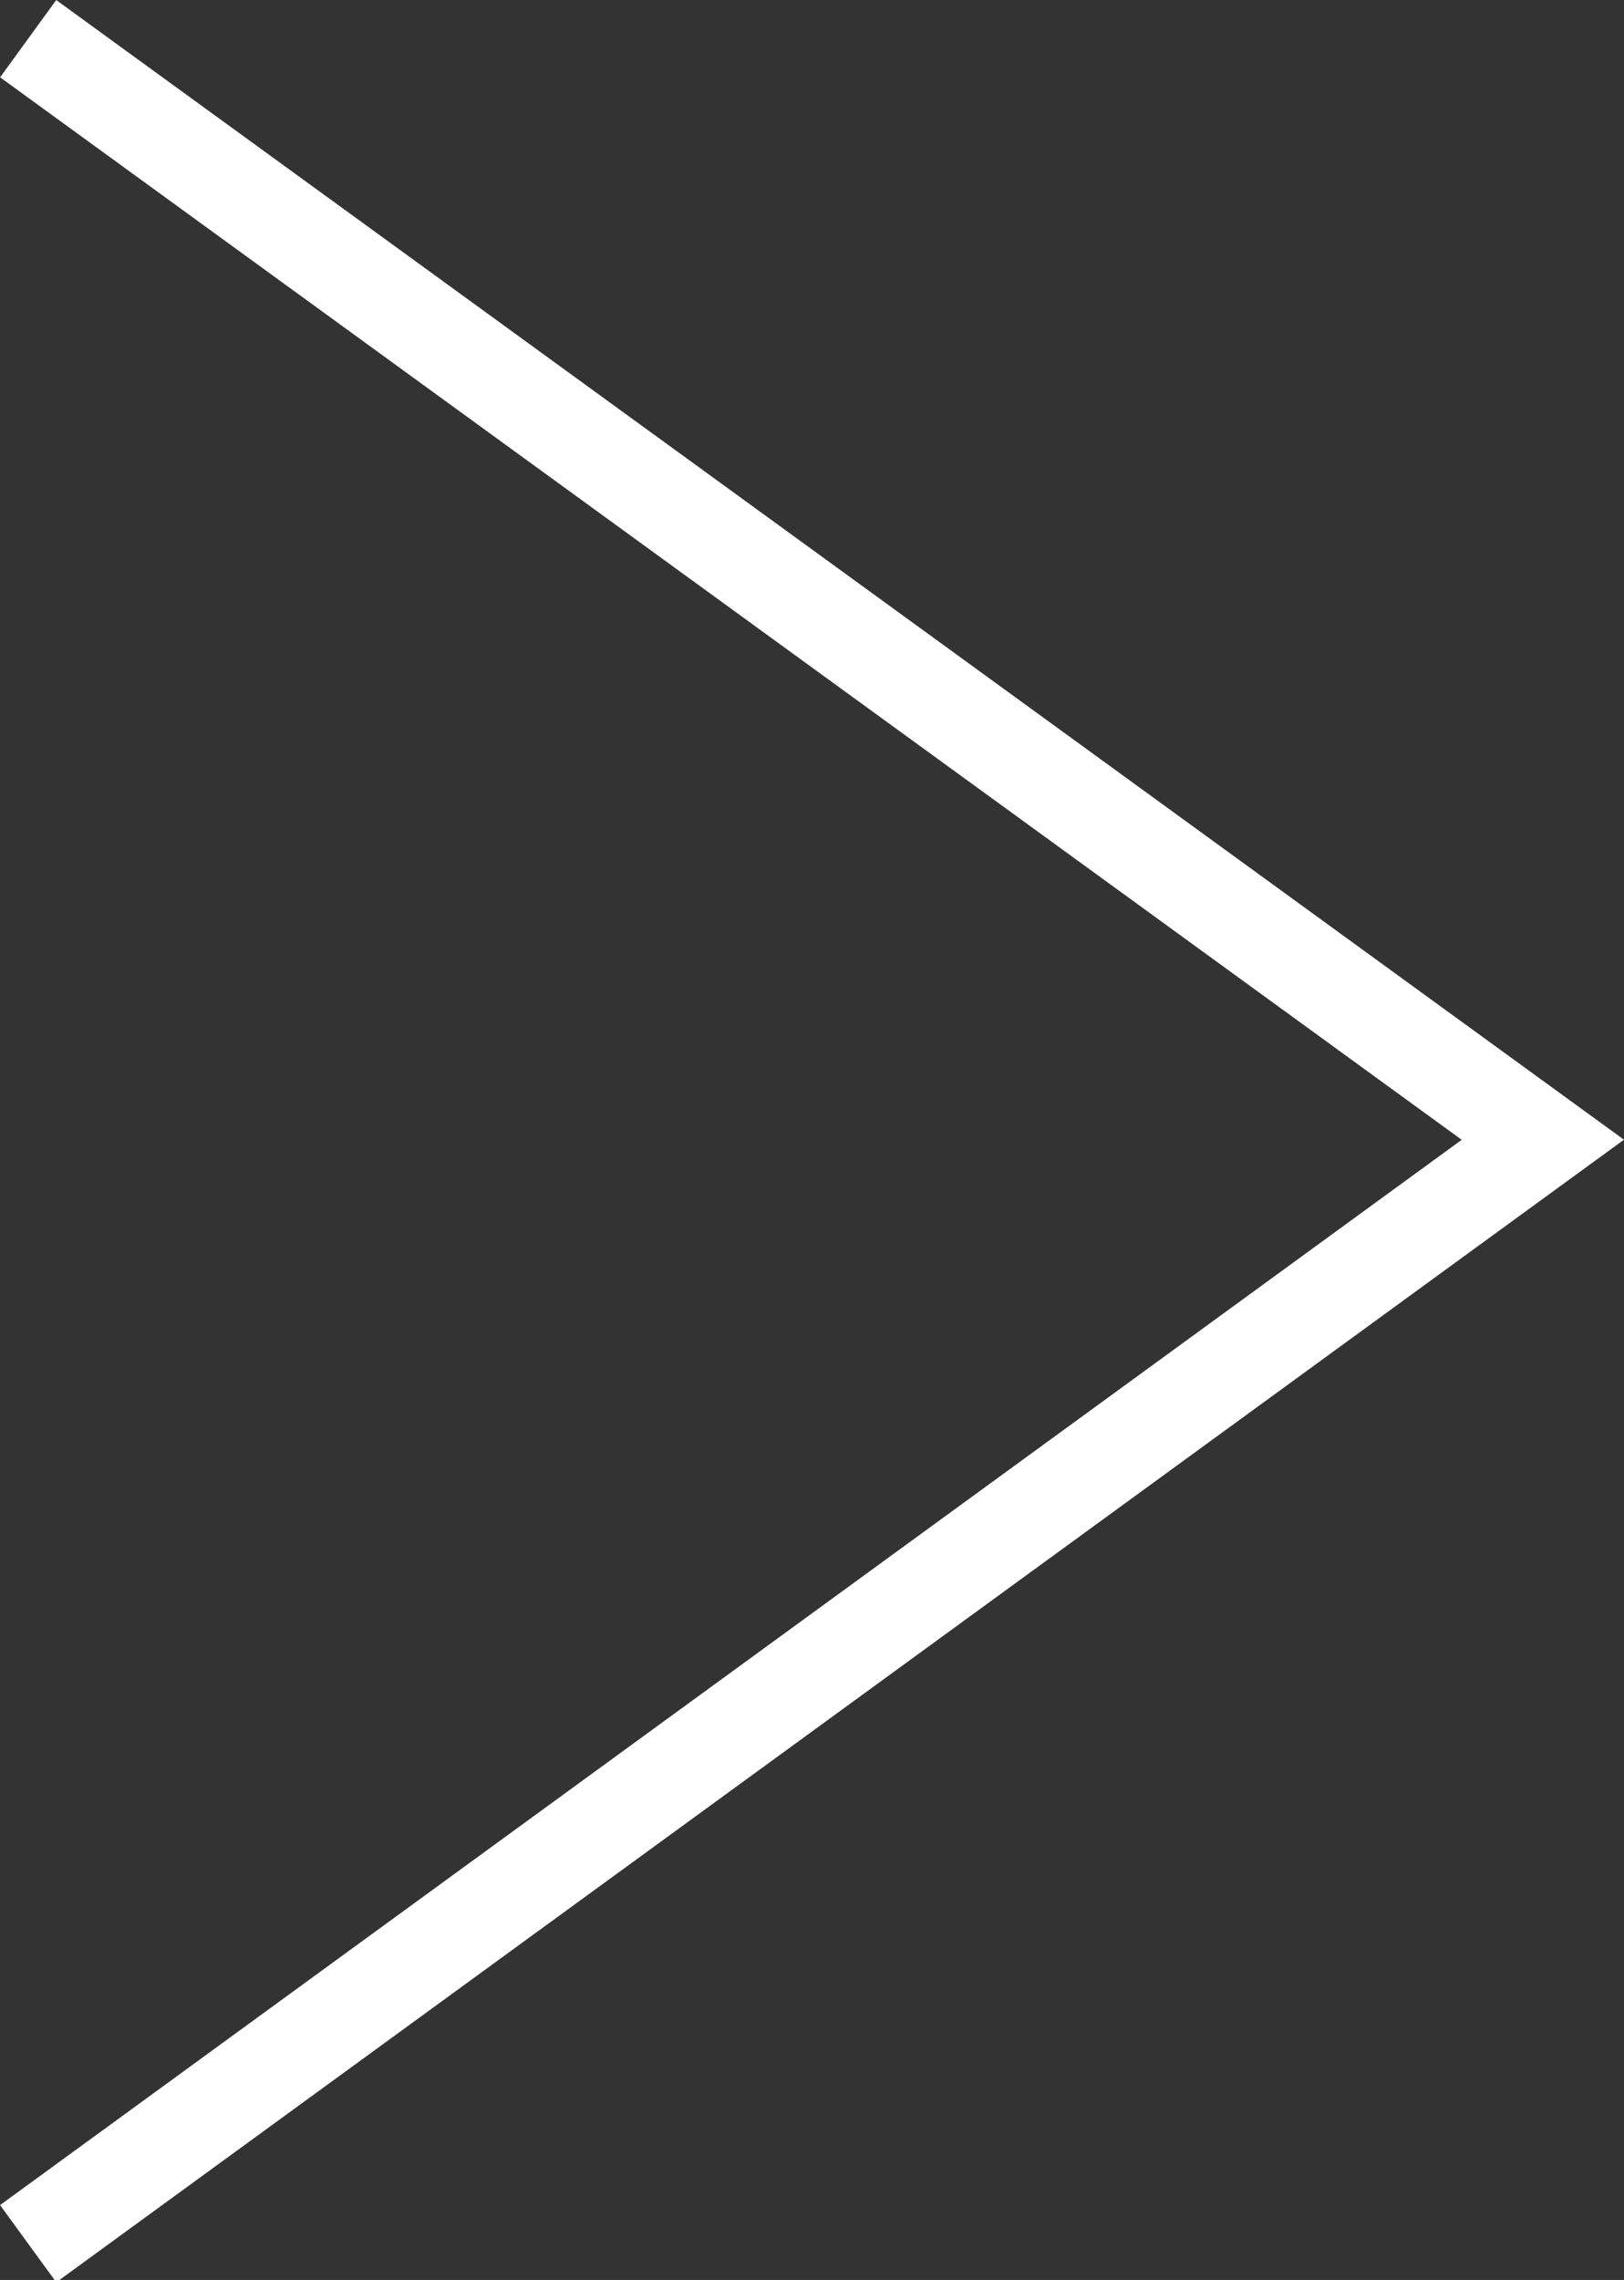 <svg id="Layer_1" data-name="Layer 1" xmlns="http://www.w3.org/2000/svg" viewBox="0 0 34.02 47.75"><rect x="0" y="0" width="34.02" height="47.75" fill="#333333" stroke="none"/><defs><style>.cls-1{fill:none;stroke:#fff;stroke-width:2px;}</style></defs><title>article-slick-arrow-right</title><path id="Arrow" class="cls-1" d="M0.59,47L32.32,23.88,0.59,0.82" transform="translate(0 -0.01)"/></svg>